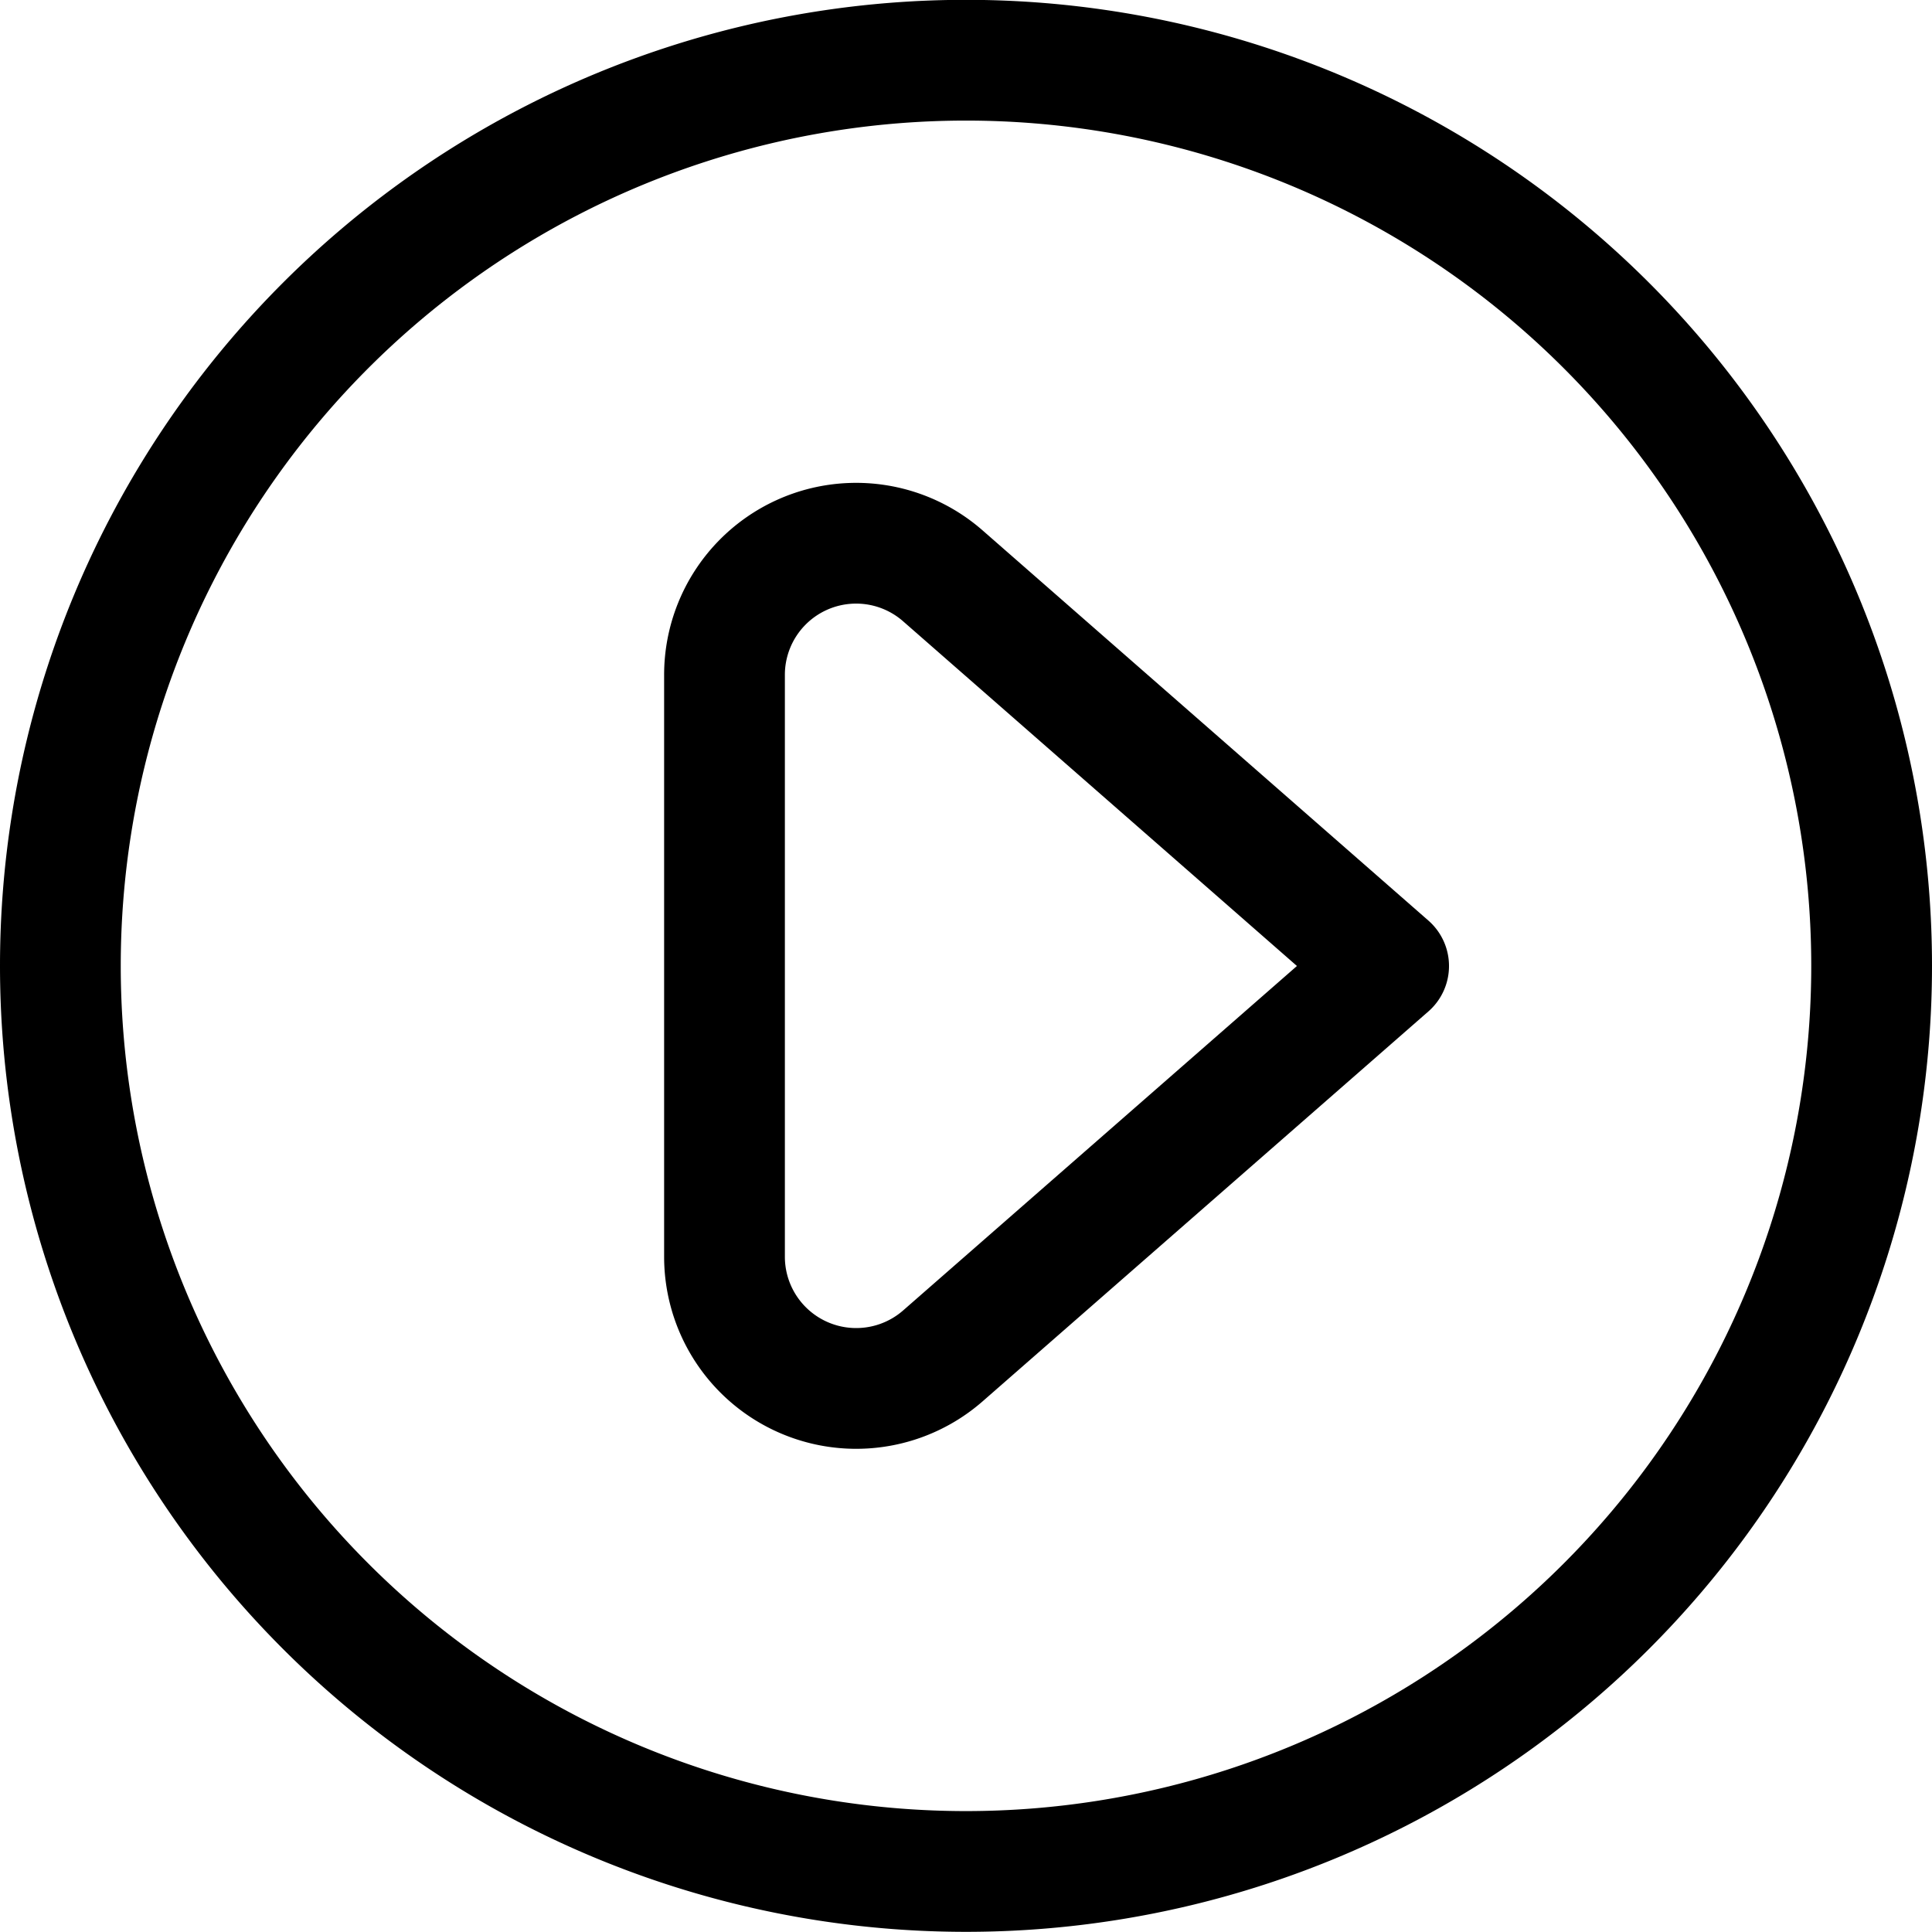 <svg viewBox="0 0 24 24" xmlns="http://www.w3.org/2000/svg" stroke-width="1.5"><path d="M.75 11.998a11.25 11.25 0 1 0 22.5 0 11.25 11.25 0 1 0-22.5 0Z" fill="none" stroke="currentColor" stroke-linecap="round" stroke-linejoin="round"></path><path d="M9 15.613a1.636 1.636 0 0 0 2.712 1.231L17.25 12l-5.538-4.847A1.635 1.635 0 0 0 9 8.384Z" fill="none" stroke="currentColor" stroke-linecap="round" stroke-linejoin="round"></path></svg>